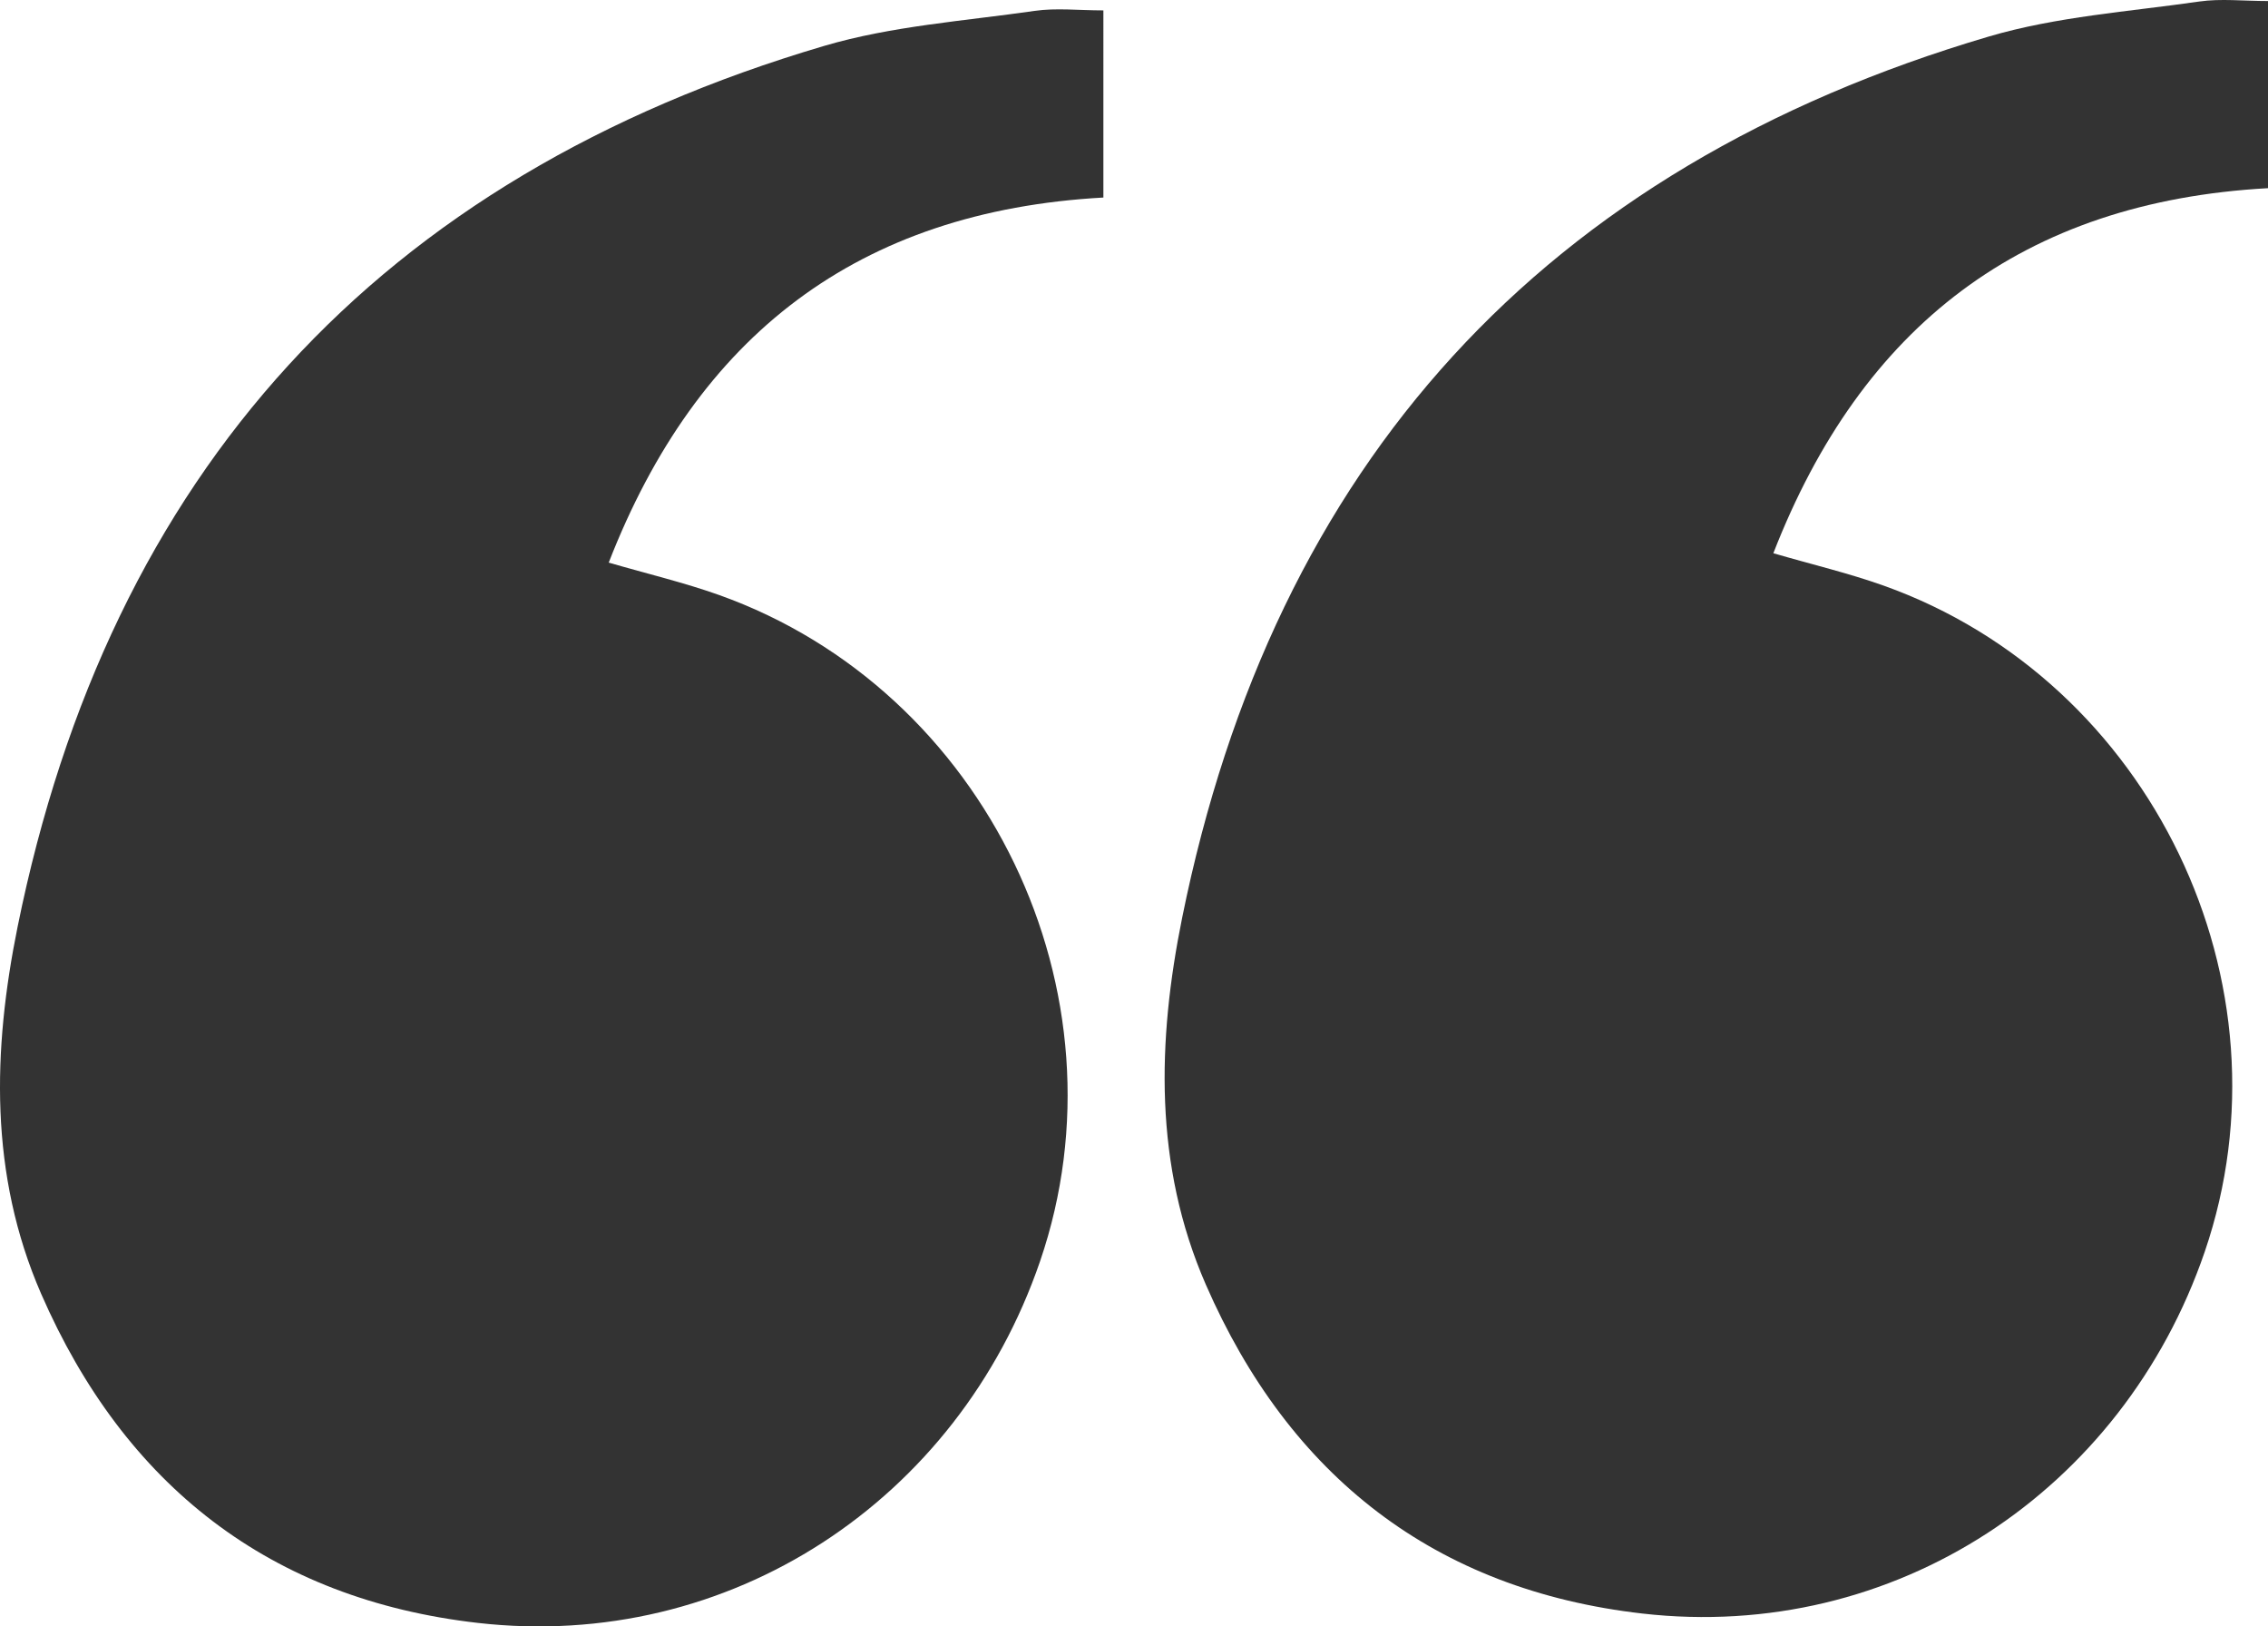 <svg id="" data-name="" xmlns="http://www.w3.org/2000/svg" viewBox="0 0 277.353 198.856" fill="#333">
  <title></title>
  <g>
    <path d="M134.109,1.33c-8.616,1.242-17.46,1.839-25.745,4.282C53.938,21.659,20.983,57.76,9.726,113.342c-3.048,15.052-3.474,30.252,2.882,44.842,10.221,23.463,28.041,37.349,53.402,40.245,30.745,3.511,58.72-14.931,68.756-44.212,11.239-32.791-6.555-69.801-39.25-81.467-4.258-1.519-8.686-2.563-13.496-3.962,10.811-27.783,30.509-42.979,60.492-44.636V1.271C139.476,1.271,136.742.95,134.109,1.33Z" transform="translate(-7.579 0)"/>
    <path d="M284.932,23.008V.126c-3.036,0-5.769-.32-8.402.059-8.616,1.242-17.46,1.839-25.745,4.282-54.425,16.047-87.381,52.149-98.638,107.73-3.048,15.052-3.474,30.252,2.882,44.842,10.221,23.463,28.041,37.349,53.402,40.245,30.745,3.511,58.72-14.931,68.756-44.212,11.239-32.791-6.555-69.801-39.25-81.467-4.258-1.519-8.686-2.563-13.496-3.962C235.251,39.861,254.949,24.665,284.932,23.008Z" transform="translate(-7.579 0)"/>
  </g>
</svg>
